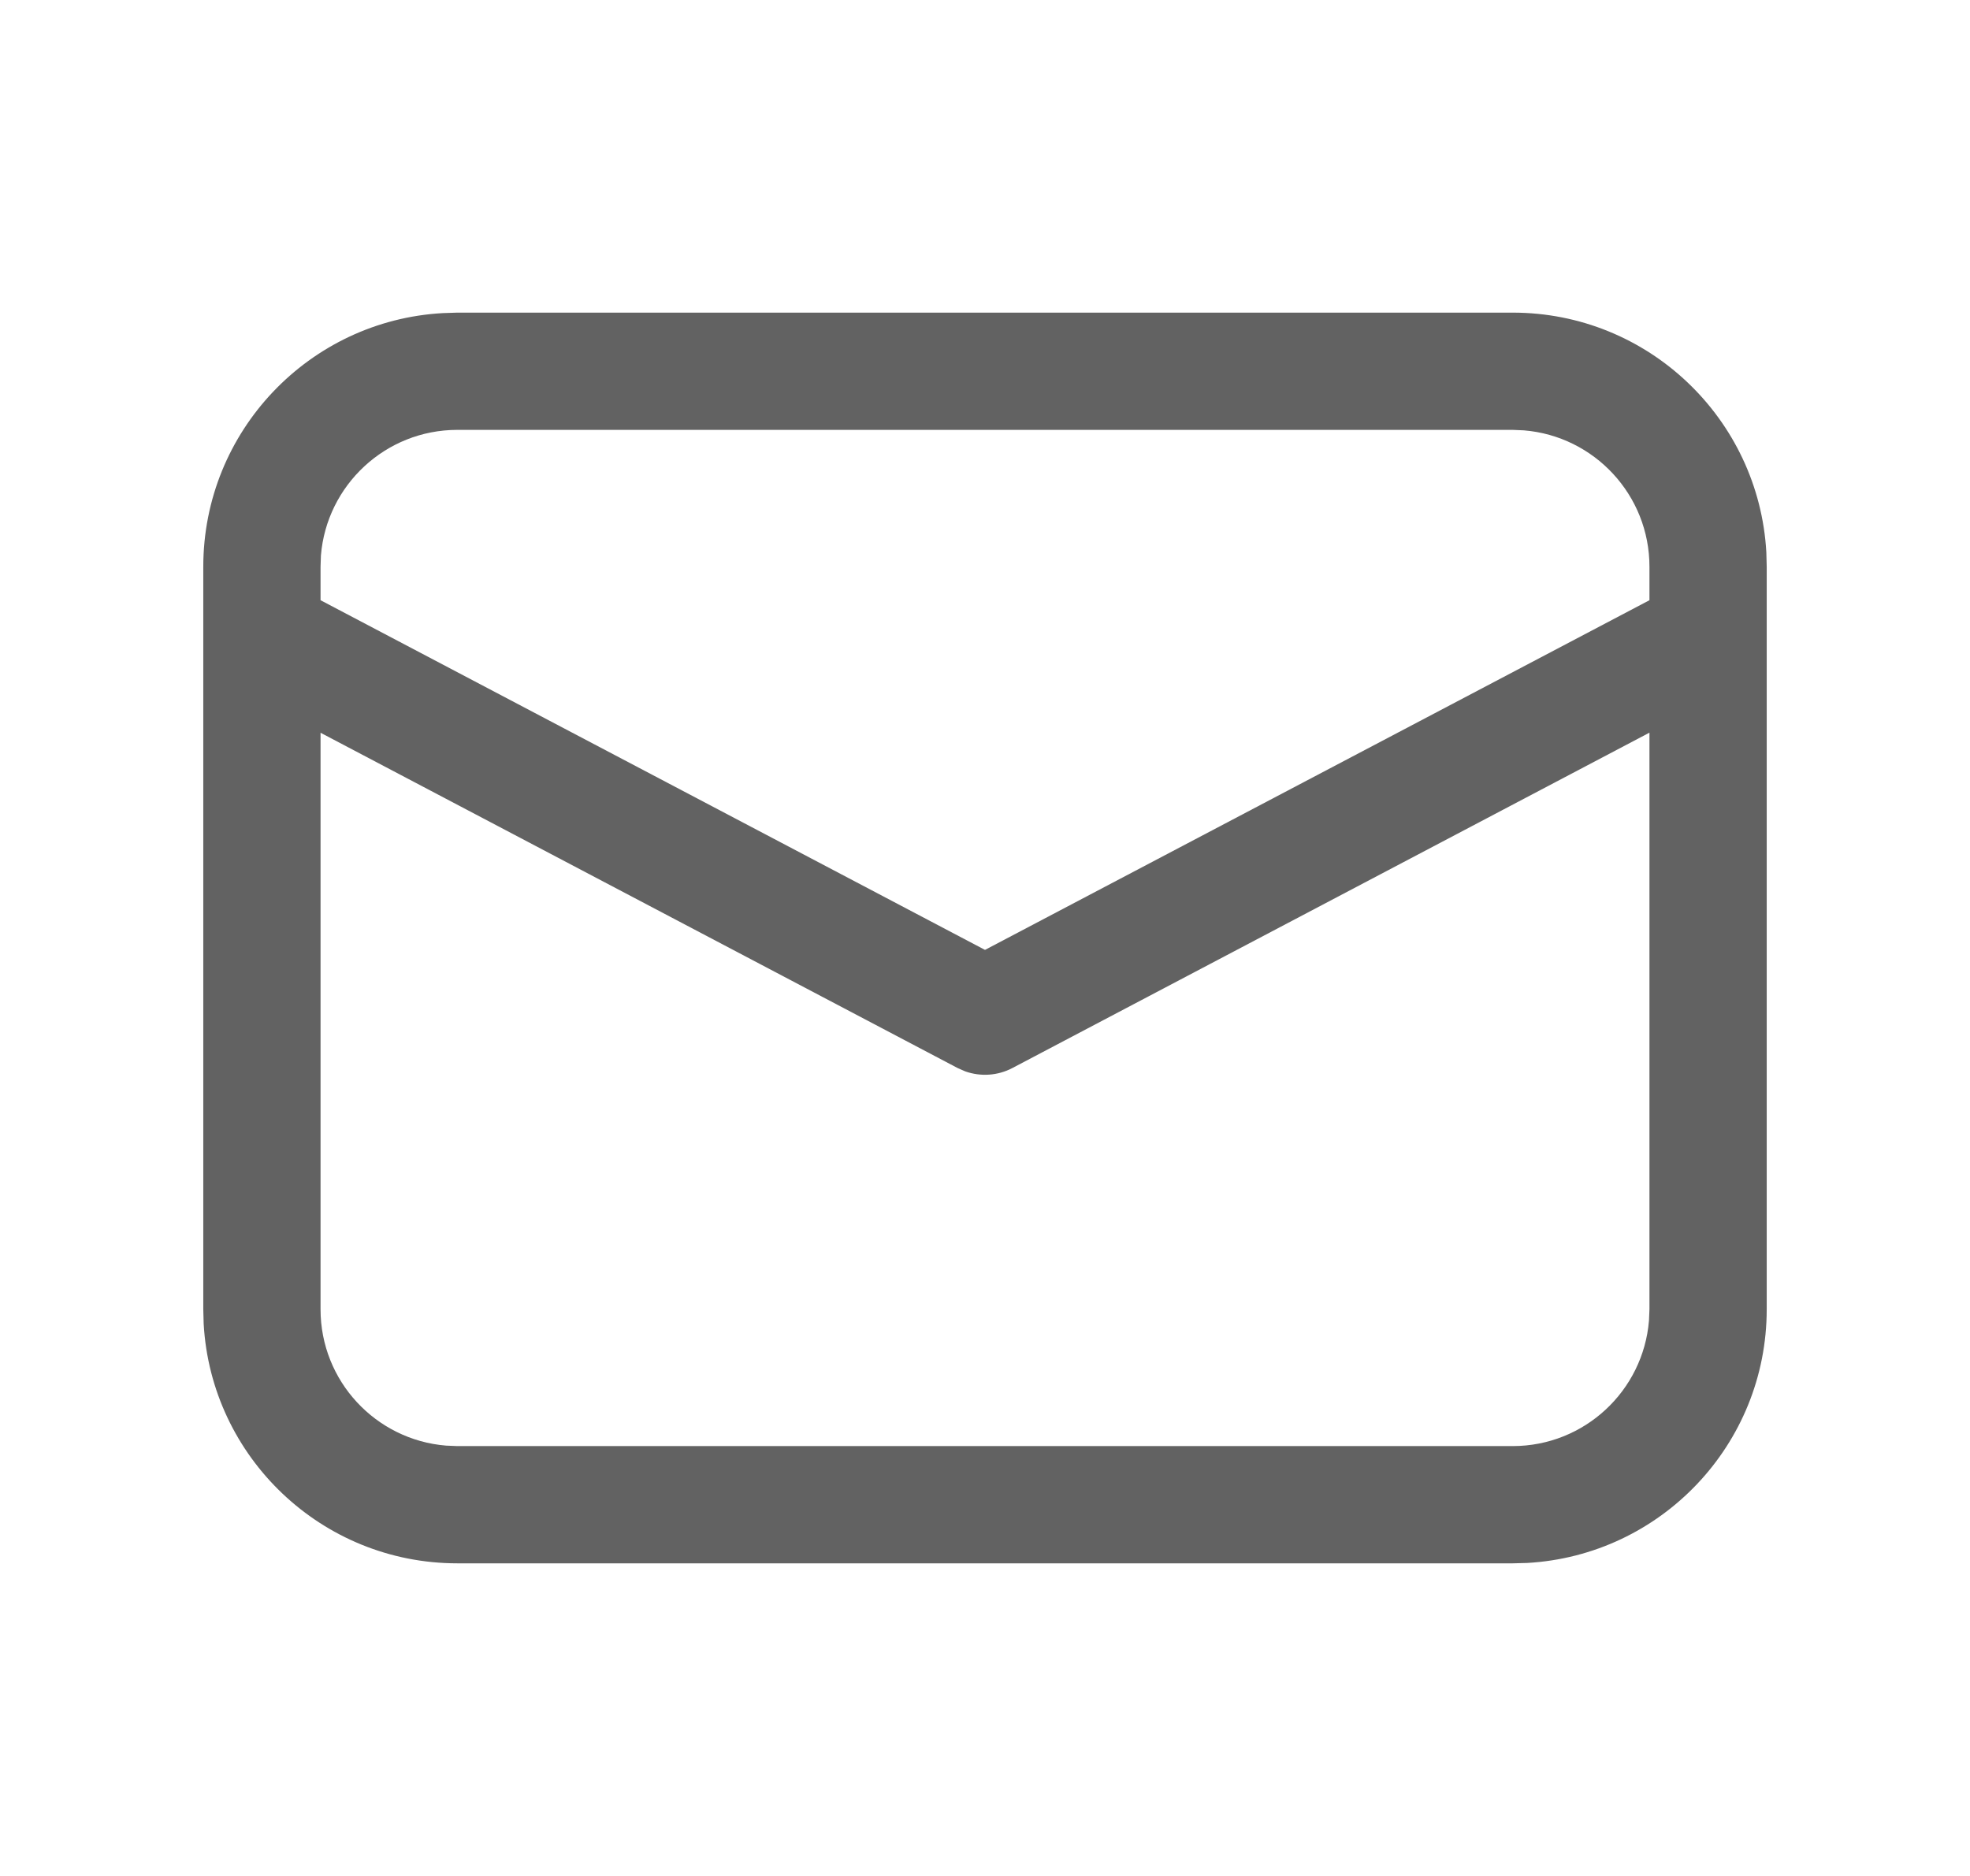 <svg width="21" height="20" viewBox="0 0 21 20" fill="none" xmlns="http://www.w3.org/2000/svg">
<path d="M4.875 3.333H16.125C17.569 3.333 18.749 4.464 18.829 5.888L18.833 6.042V13.959C18.833 15.403 17.703 16.583 16.279 16.663L16.125 16.667H4.875C3.431 16.667 2.25 15.536 2.171 14.112L2.167 13.959V6.042C2.167 4.598 3.297 3.417 4.721 3.338L4.875 3.333ZM17.583 7.811L10.791 11.387C10.635 11.469 10.452 11.48 10.289 11.422L10.209 11.387L3.417 7.812V13.959C3.417 14.724 4.006 15.351 4.755 15.412L4.875 15.417H16.125C16.89 15.417 17.517 14.828 17.578 14.078L17.583 13.959V7.811ZM16.125 4.583H4.875C4.11 4.583 3.482 5.173 3.421 5.922L3.417 6.042V6.399L10.5 10.127L17.583 6.399V6.042C17.583 5.277 16.994 4.649 16.244 4.588L16.125 4.583Z" fill="#626262"/>
</svg>
